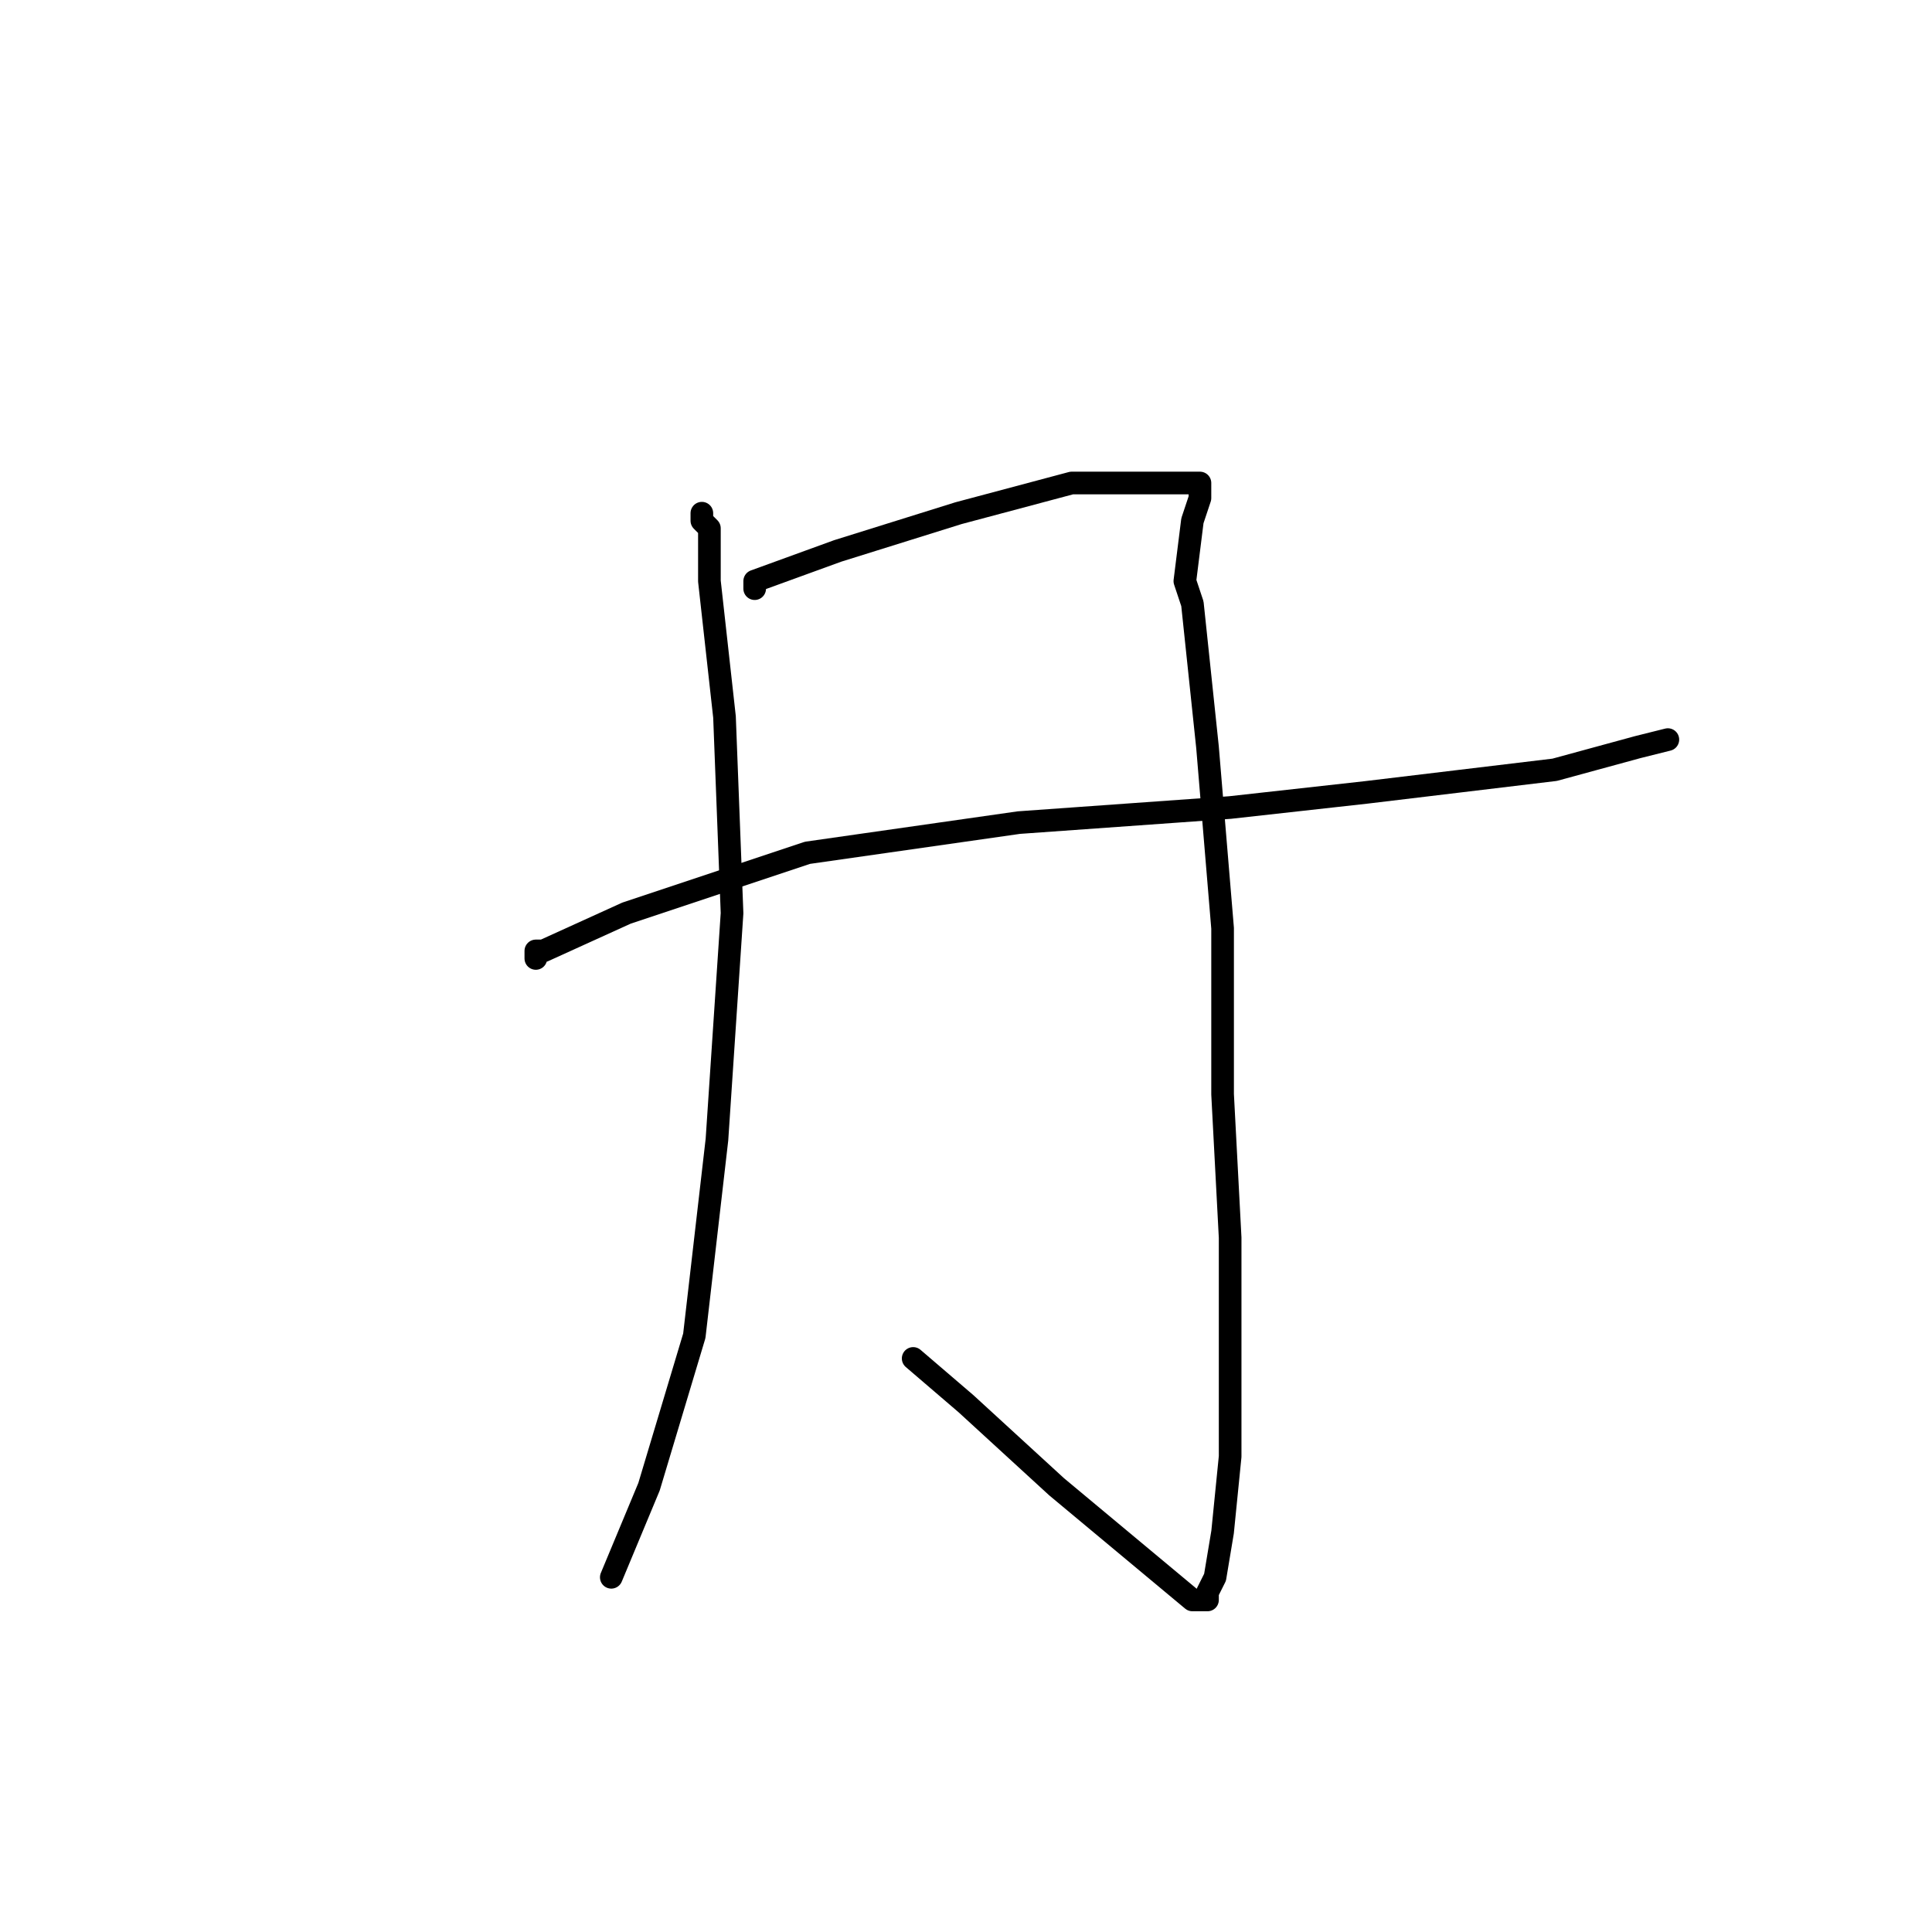 <?xml version="1.0" standalone="no"?>
    <svg width="256" height="256" xmlns="http://www.w3.org/2000/svg" version="1.1">
    <polyline stroke="black" stroke-width="3" stroke-linecap="round" fill="transparent" stroke-linejoin="round" points="93 68 93 69 94 70 94 75 94 77 96 95 97 121 95 151 92 177 86 197 81 209 81 209 " />
        <polyline stroke="black" stroke-width="3" stroke-linecap="round" fill="transparent" stroke-linejoin="round" points="100 78 100 77 111 73 127 68 142 64 151 64 159 64 159 65 159 66 158 69 157 77 158 80 160 99 162 123 162 145 163 164 163 180 163 193 162 203 161 209 160 211 160 212 158 212 152 207 140 197 128 186 121 180 121 180 " />
        <polyline stroke="black" stroke-width="3" stroke-linecap="round" fill="transparent" stroke-linejoin="round" points="71 127 71 126 72 126 83 121 107 113 135 109 163 107 181 105 206 102 217 99 221 98 221 98 " />
        </svg>
